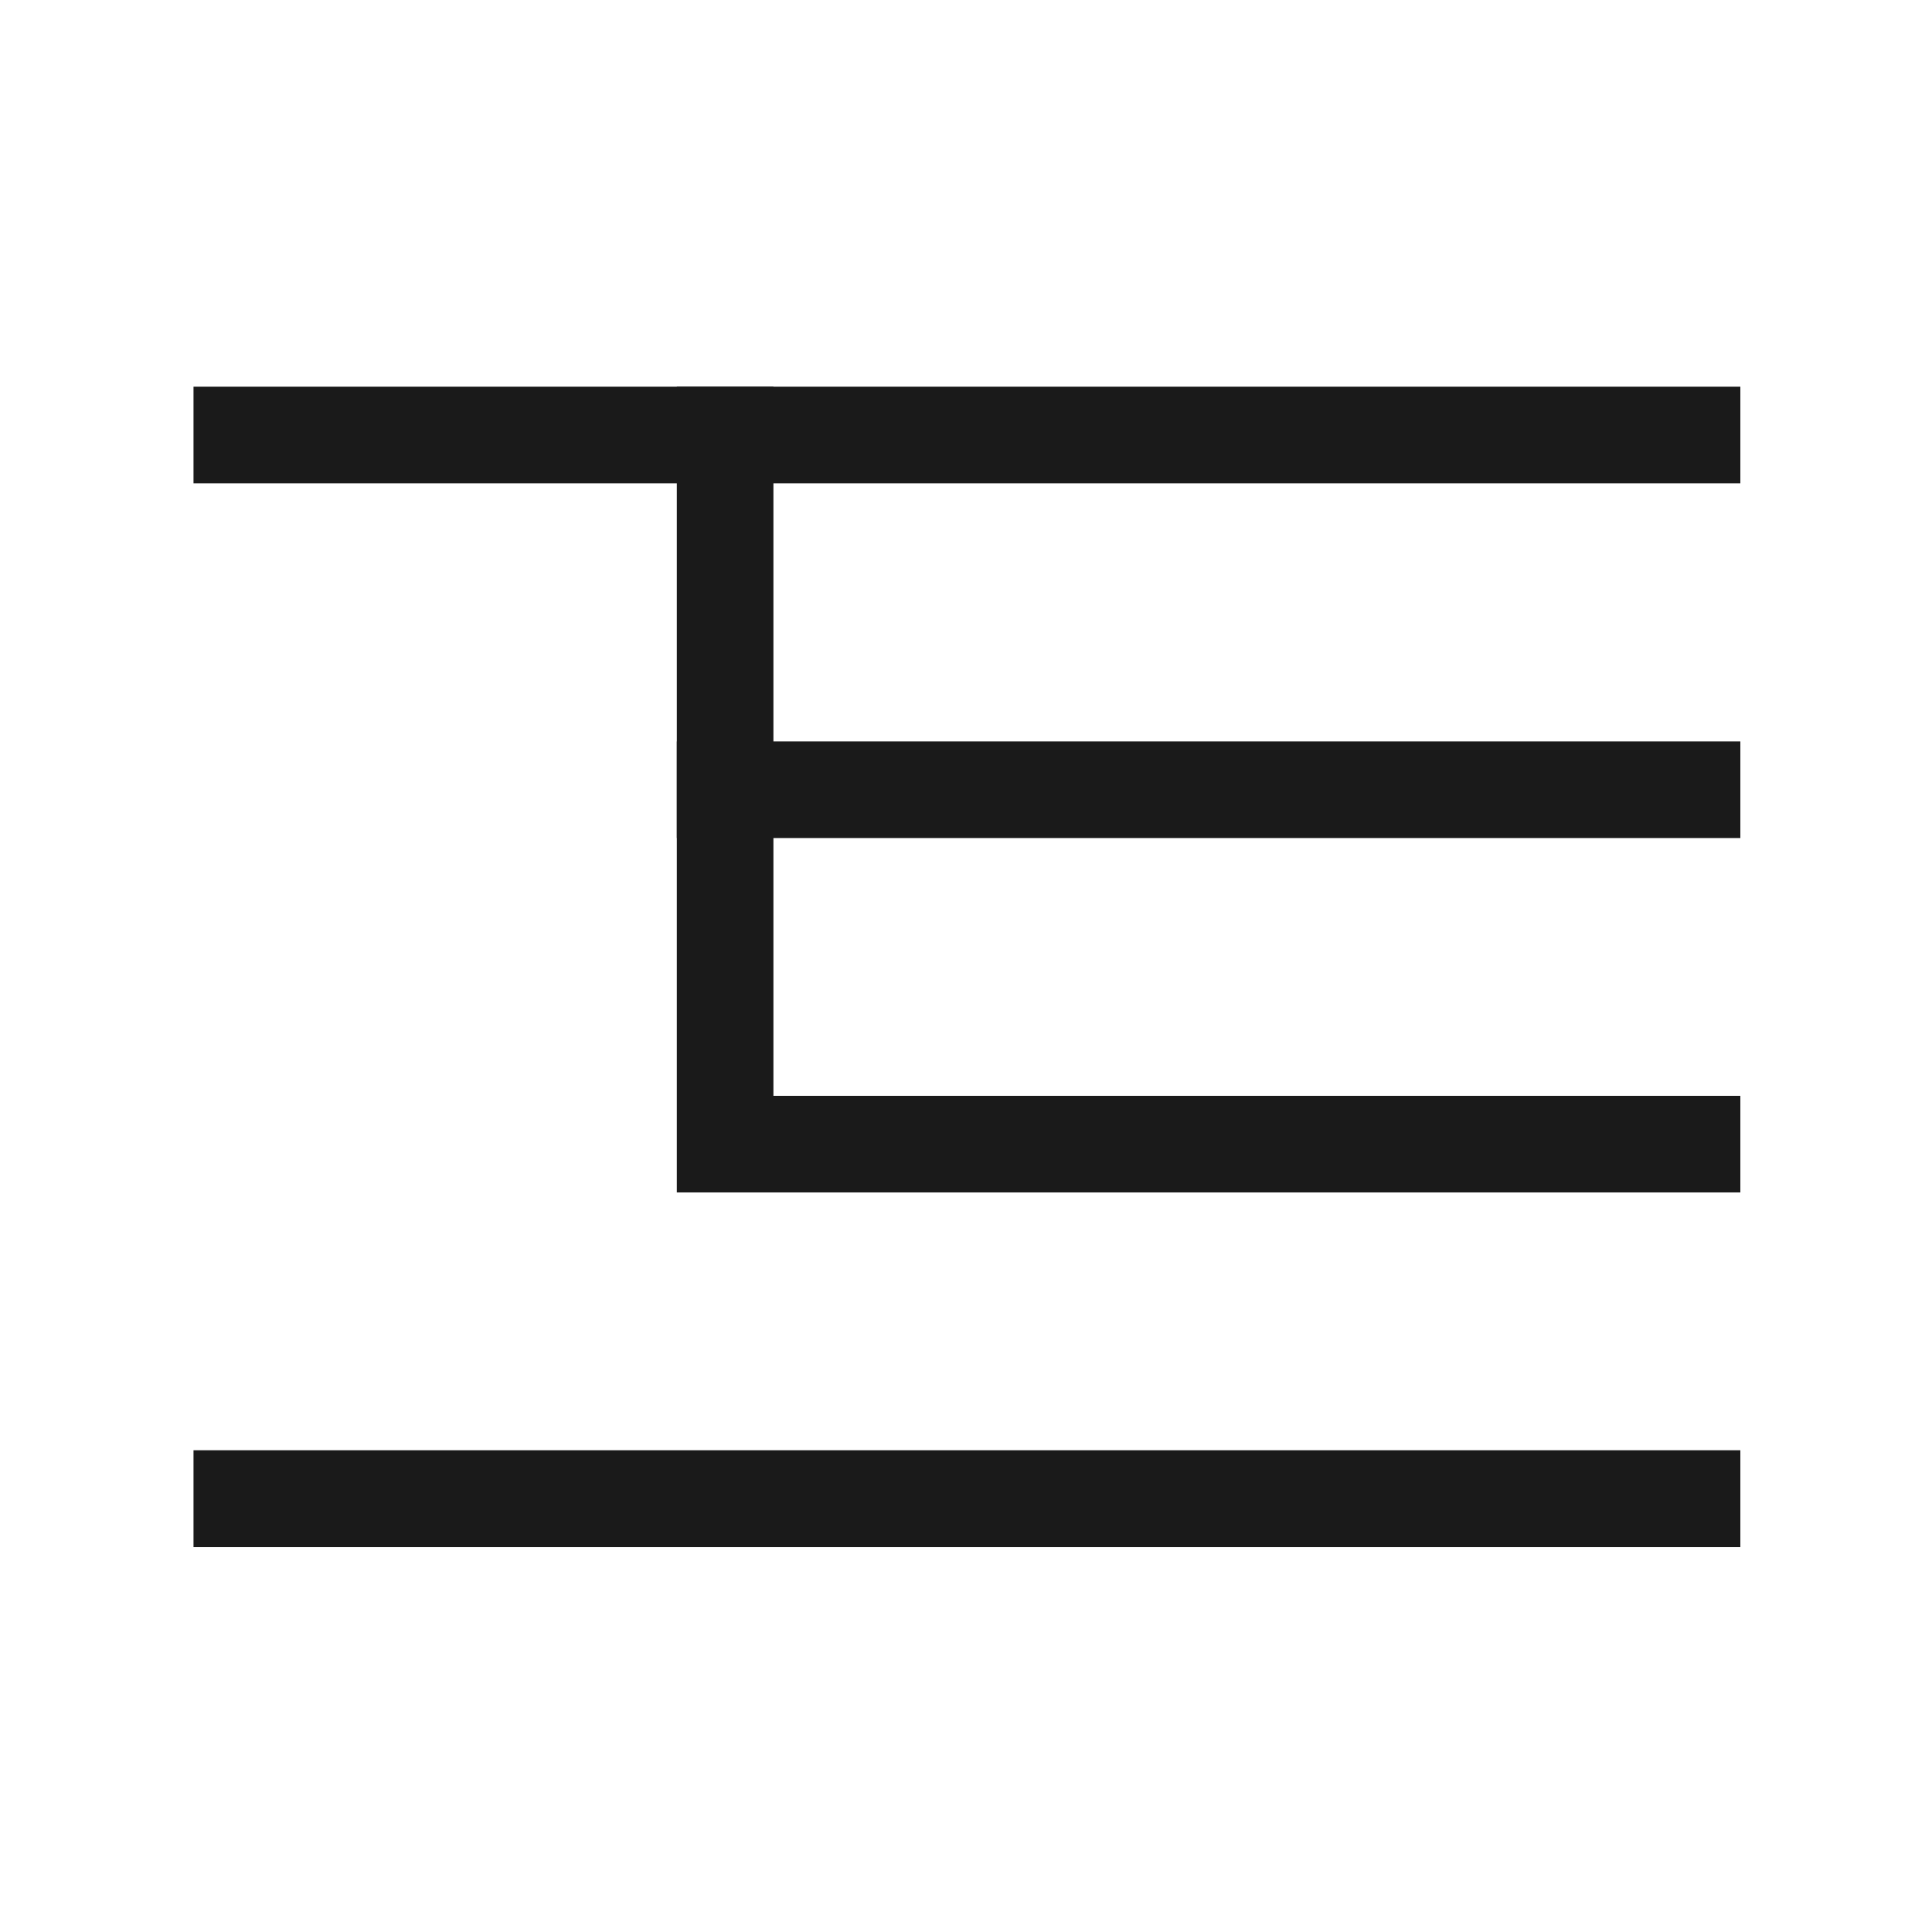 <?xml version="1.0" encoding="UTF-8"?>
<svg xmlns="http://www.w3.org/2000/svg" xmlns:xlink="http://www.w3.org/1999/xlink" width="25pt" height="25pt" viewBox="0 0 25 25" version="1.1">
<g id="surface1">
<path style=" stroke:none;fill-rule:evenodd;fill:rgb(10.196%,10.196%,10.196%);fill-opacity:1;" d="M 2.504 18.766 L 22.52 18.766 L 22.52 20.02 L 2.504 20.02 Z M 2.504 18.766 "/>
<path style=" stroke:none;fill-rule:evenodd;fill:rgb(10.196%,10.196%,10.196%);fill-opacity:1;" d="M 2.504 5.004 L 22.52 5.004 L 22.52 6.254 L 2.504 6.254 Z M 2.504 5.004 "/>
<path style=" stroke:none;fill-rule:evenodd;fill:rgb(10.196%,10.196%,10.196%);fill-opacity:1;" d="M 8.758 5.004 L 8.758 15.43 L 22.52 15.43 L 22.52 14.18 L 10.008 14.18 L 10.008 5.004 Z M 8.758 5.004 "/>
<path style=" stroke:none;fill-rule:evenodd;fill:rgb(10.196%,10.196%,10.196%);fill-opacity:1;" d="M 8.758 9.594 L 22.52 9.594 L 22.52 10.844 L 8.758 10.844 Z M 8.758 9.594 "/>
</g>
</svg>
